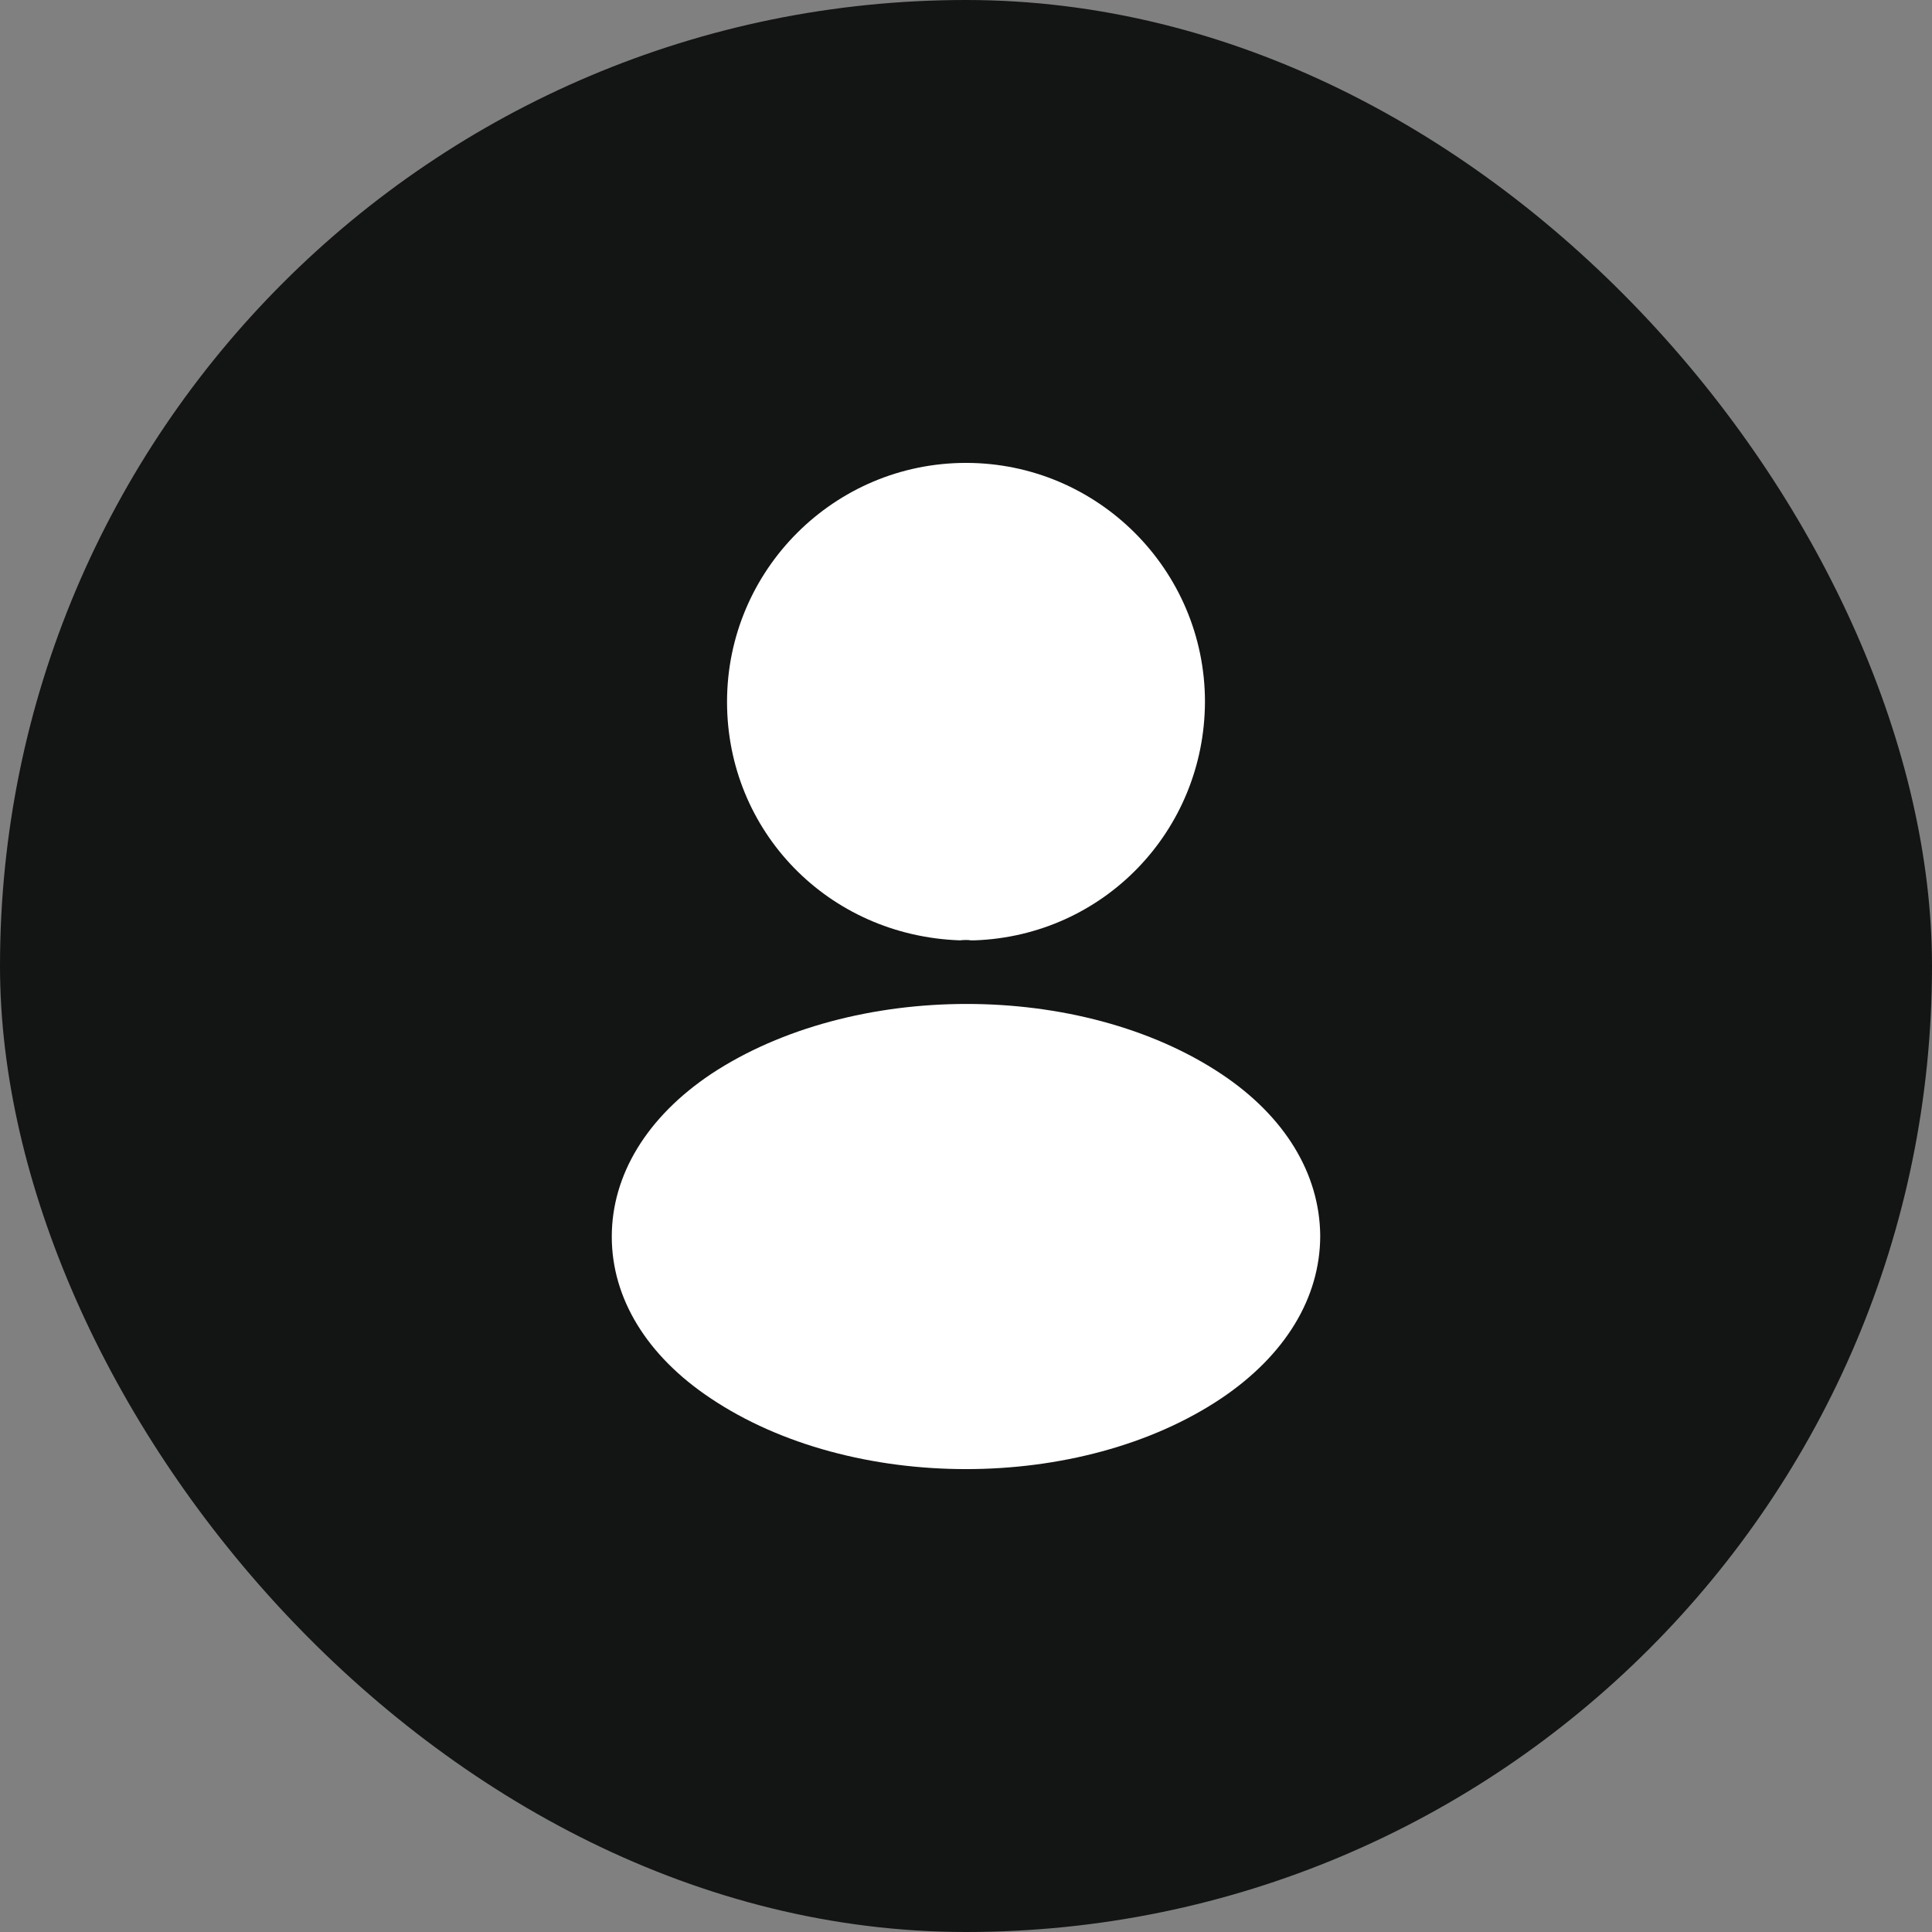 <svg width="32" height="32" viewBox="0 0 32 32" fill="none" xmlns="http://www.w3.org/2000/svg">
	<rect x="0" y="0" width="32" height="32" fill="#808080" stroke="none"/>
	<rect width="32" height="32" rx="16" fill="#131414" />
	<path d="M16 7.667C13.817 7.667 12.042 9.442 12.042 11.625C12.042 13.767 13.717 15.5 15.9 15.575C15.967 15.567 16.033 15.567 16.083 15.575C16.1 15.575 16.108 15.575 16.125 15.575C16.133 15.575 16.133 15.575 16.142 15.575C18.275 15.5 19.95 13.767 19.958 11.625C19.958 9.442 18.183 7.667 16 7.667Z" fill="white" />
	<path d="M20.233 17.791C17.908 16.241 14.117 16.241 11.775 17.791C10.717 18.5 10.133 19.458 10.133 20.483C10.133 21.508 10.717 22.458 11.767 23.158C12.933 23.941 14.467 24.333 16 24.333C17.533 24.333 19.067 23.941 20.233 23.158C21.283 22.45 21.867 21.5 21.867 20.466C21.858 19.441 21.283 18.491 20.233 17.791Z" fill="white" />
</svg>
